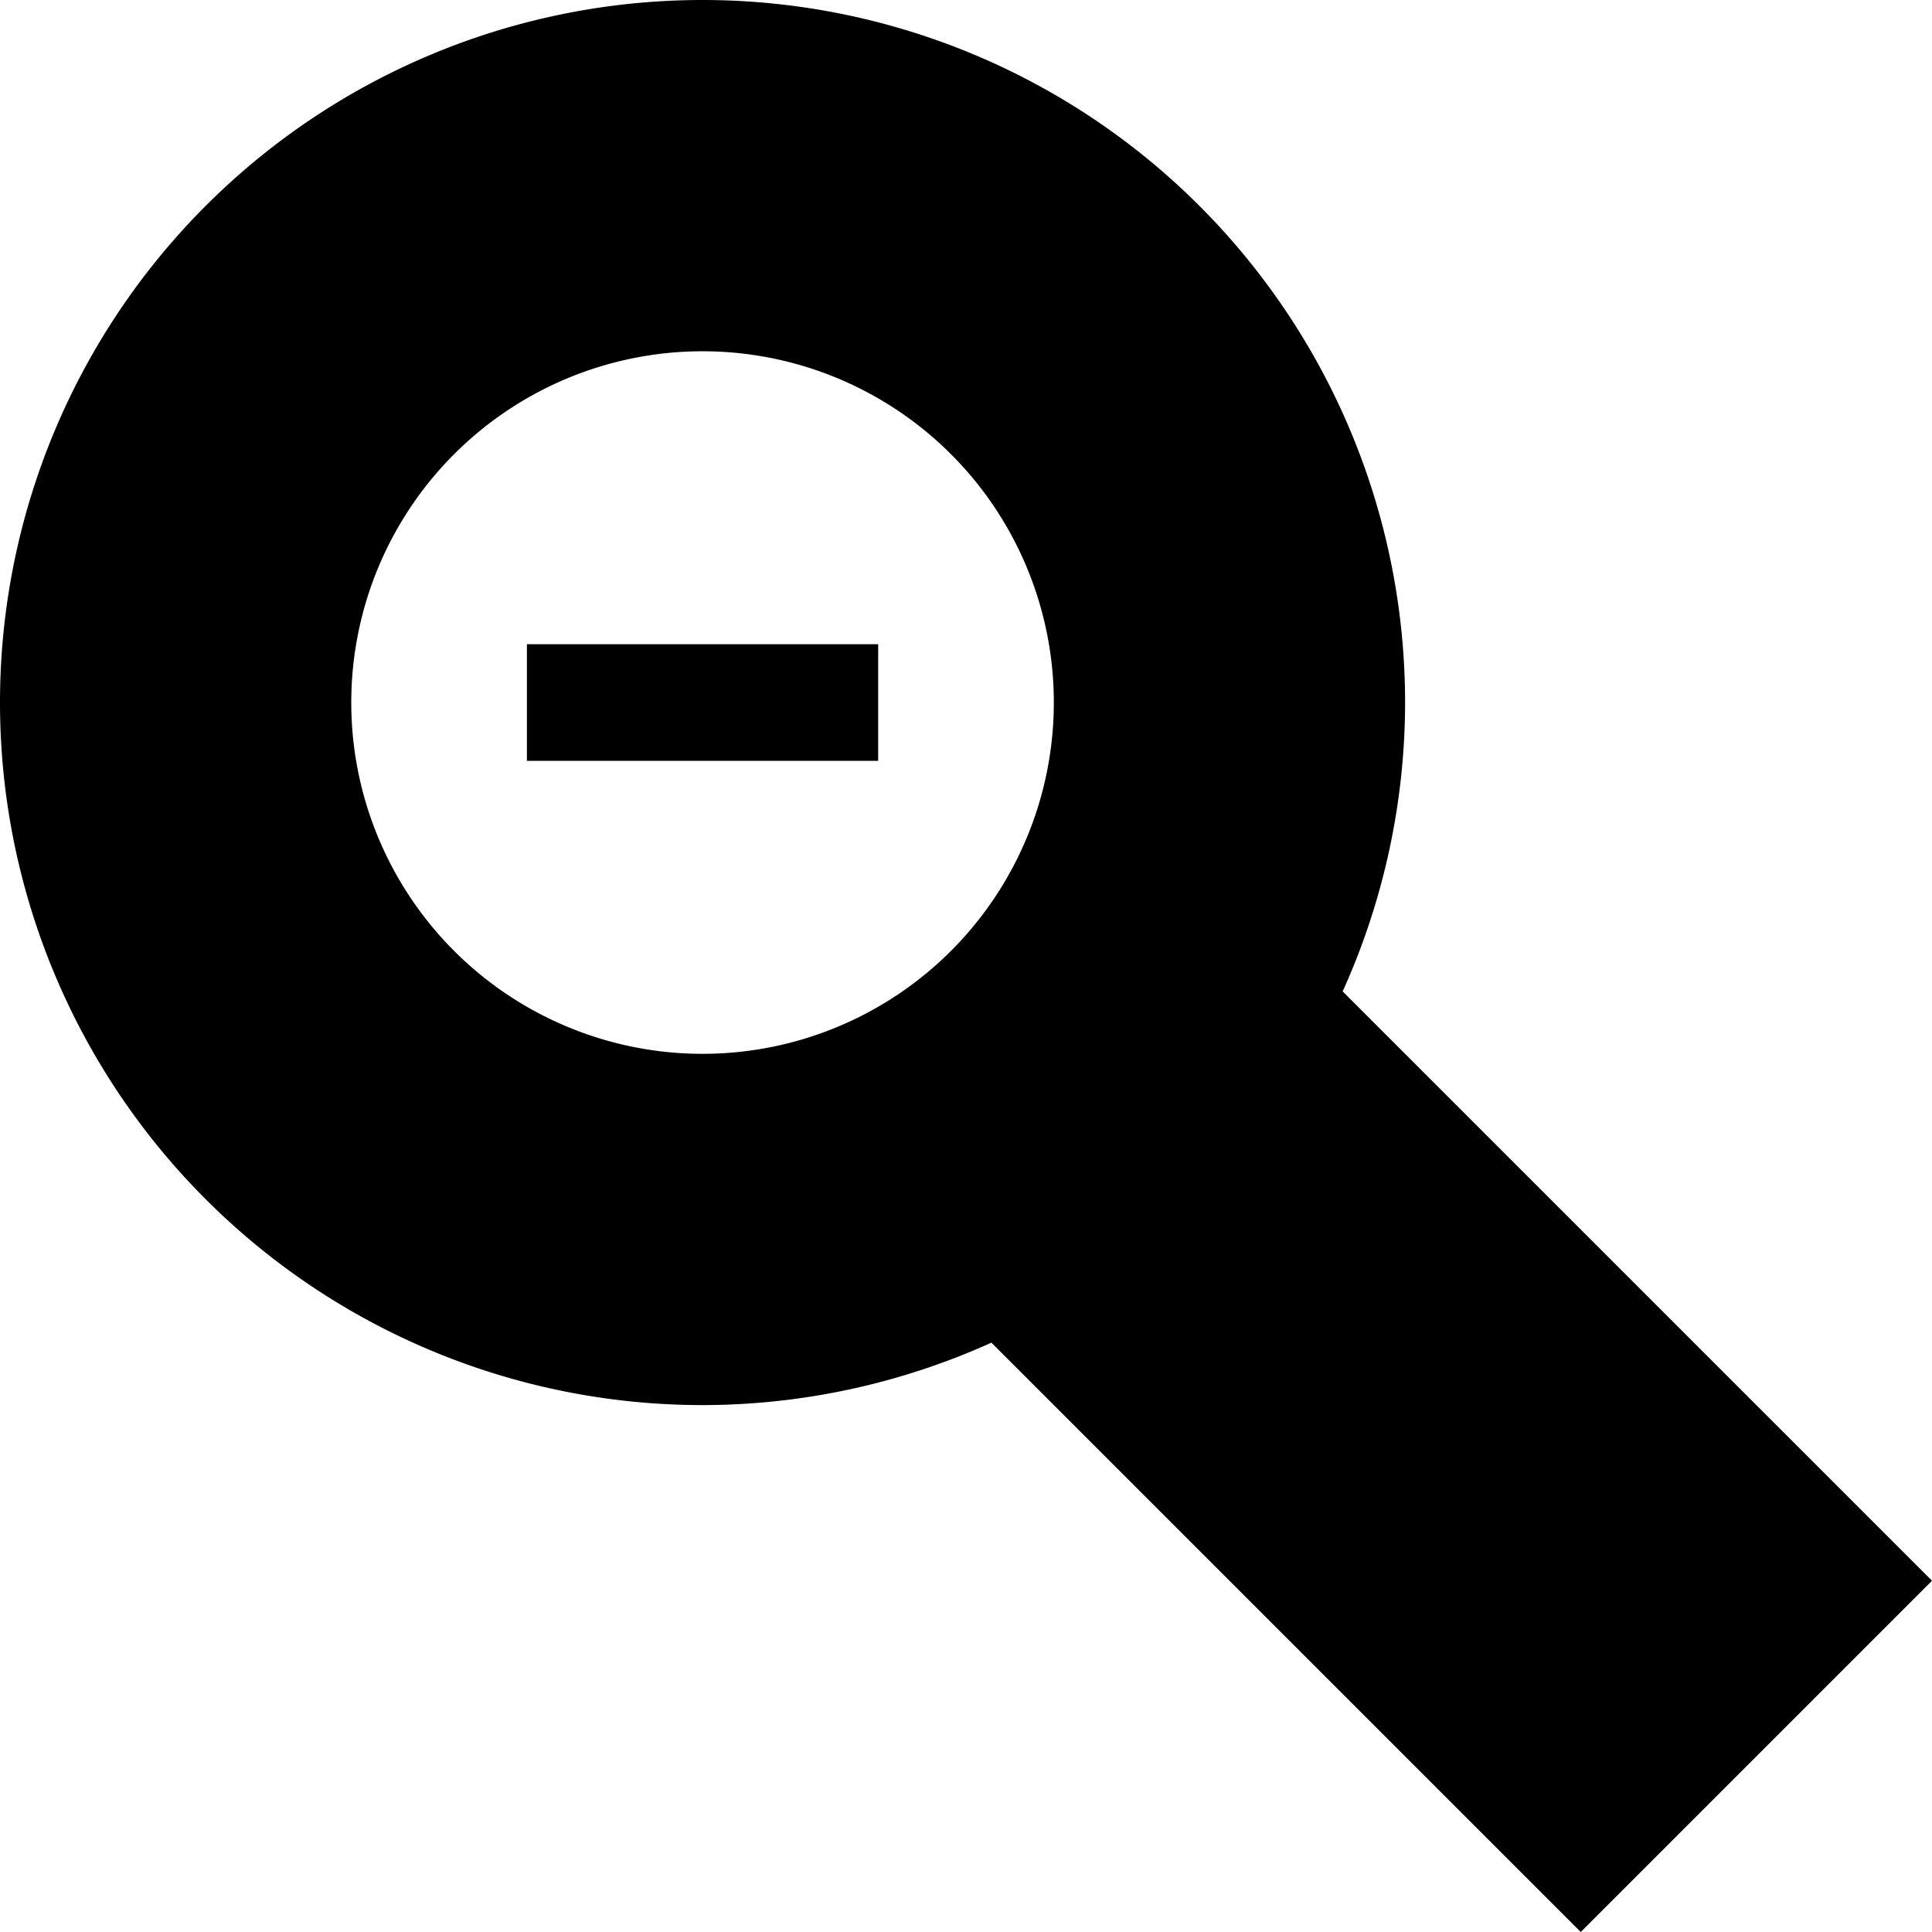 <?xml version="1.0" encoding="UTF-8" standalone="no"?>
<!-- Created with Inkscape (http://www.inkscape.org/) -->

<svg
   width="120.0px"
   height="120.0px"
   viewBox="0 0 120.0 120.0"
   version="1.1"
   id="SVGRoot"
   xmlns="http://www.w3.org/2000/svg"
   xmlns:svg="http://www.w3.org/2000/svg">
  <defs
     id="defs1144" />
  <g
     id="layer1">
    <path
       id="path1379"
       style="fill:#000000;stroke:none;stroke-width:4.364"
       d="M 43.636,0 A 43.636,43.636 0 0 0 0,43.636 43.636,43.636 0 0 0 43.636,87.273 43.636,43.636 0 0 0 61.577,83.395 L 98.182,120 120,98.182 83.395,61.577 A 43.636,43.636 0 0 0 87.273,43.636 43.636,43.636 0 0 0 43.636,0 Z m 0,21.818 A 21.818,21.818 0 0 1 65.455,43.636 21.818,21.818 0 0 1 43.636,65.455 21.818,21.818 0 0 1 21.818,43.636 21.818,21.818 0 0 1 43.636,21.818 Z M 32.727,40.014 v 7.244 h 21.818 v -7.244 z" />
  </g>
</svg>

